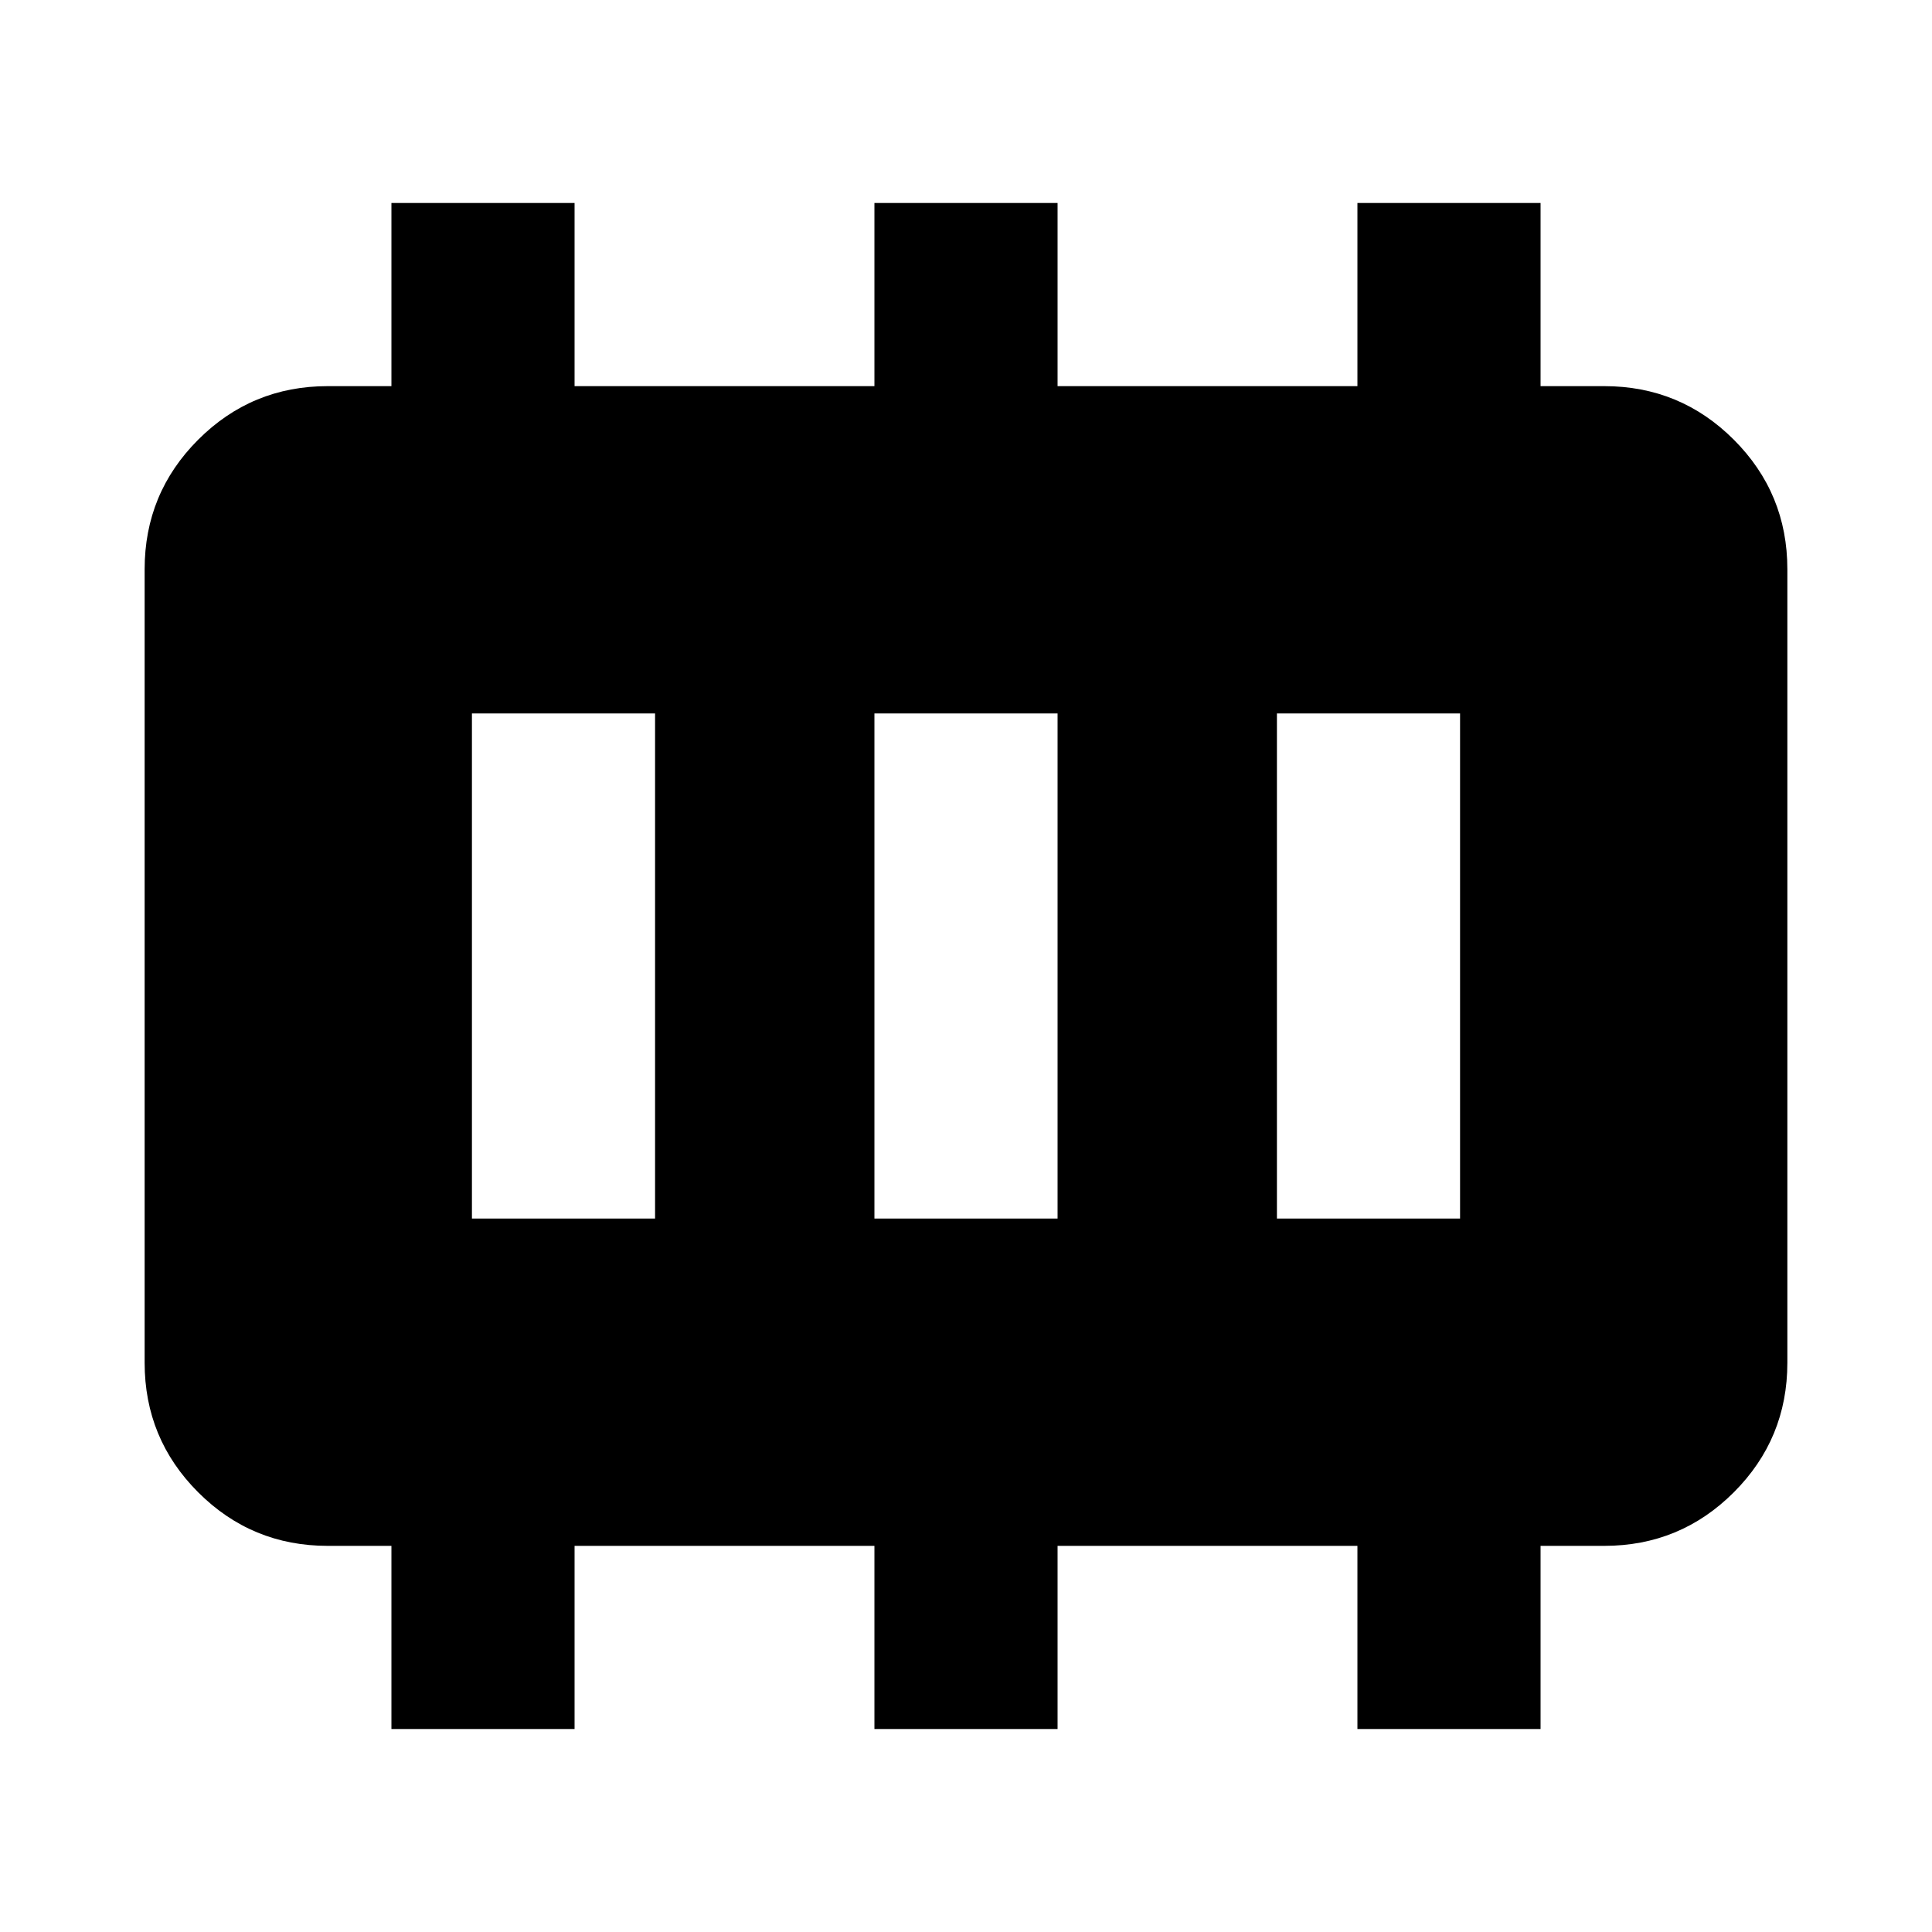 <svg xmlns="http://www.w3.org/2000/svg" height="24" viewBox="0 -960 960 960" width="24"><path d="M234.5-354.5h91v-251h-91v251Zm200 0h91v-251h-91v251Zm200 0h91v-251h-91v251Zm-440 253.63v-91h-31.63q-37.78 0-64.39-26.61t-26.61-64.39v-394.26q0-37.78 26.61-64.39t64.39-26.61h31.63v-91h91v91h149v-91h91v91h149v-91h91v91h31.63q37.78 0 64.39 26.61t26.61 64.39v394.26q0 37.78-26.61 64.39t-64.39 26.61H765.5v91h-91v-91h-149v91h-91v-91h-149v91h-91Z"/></svg>